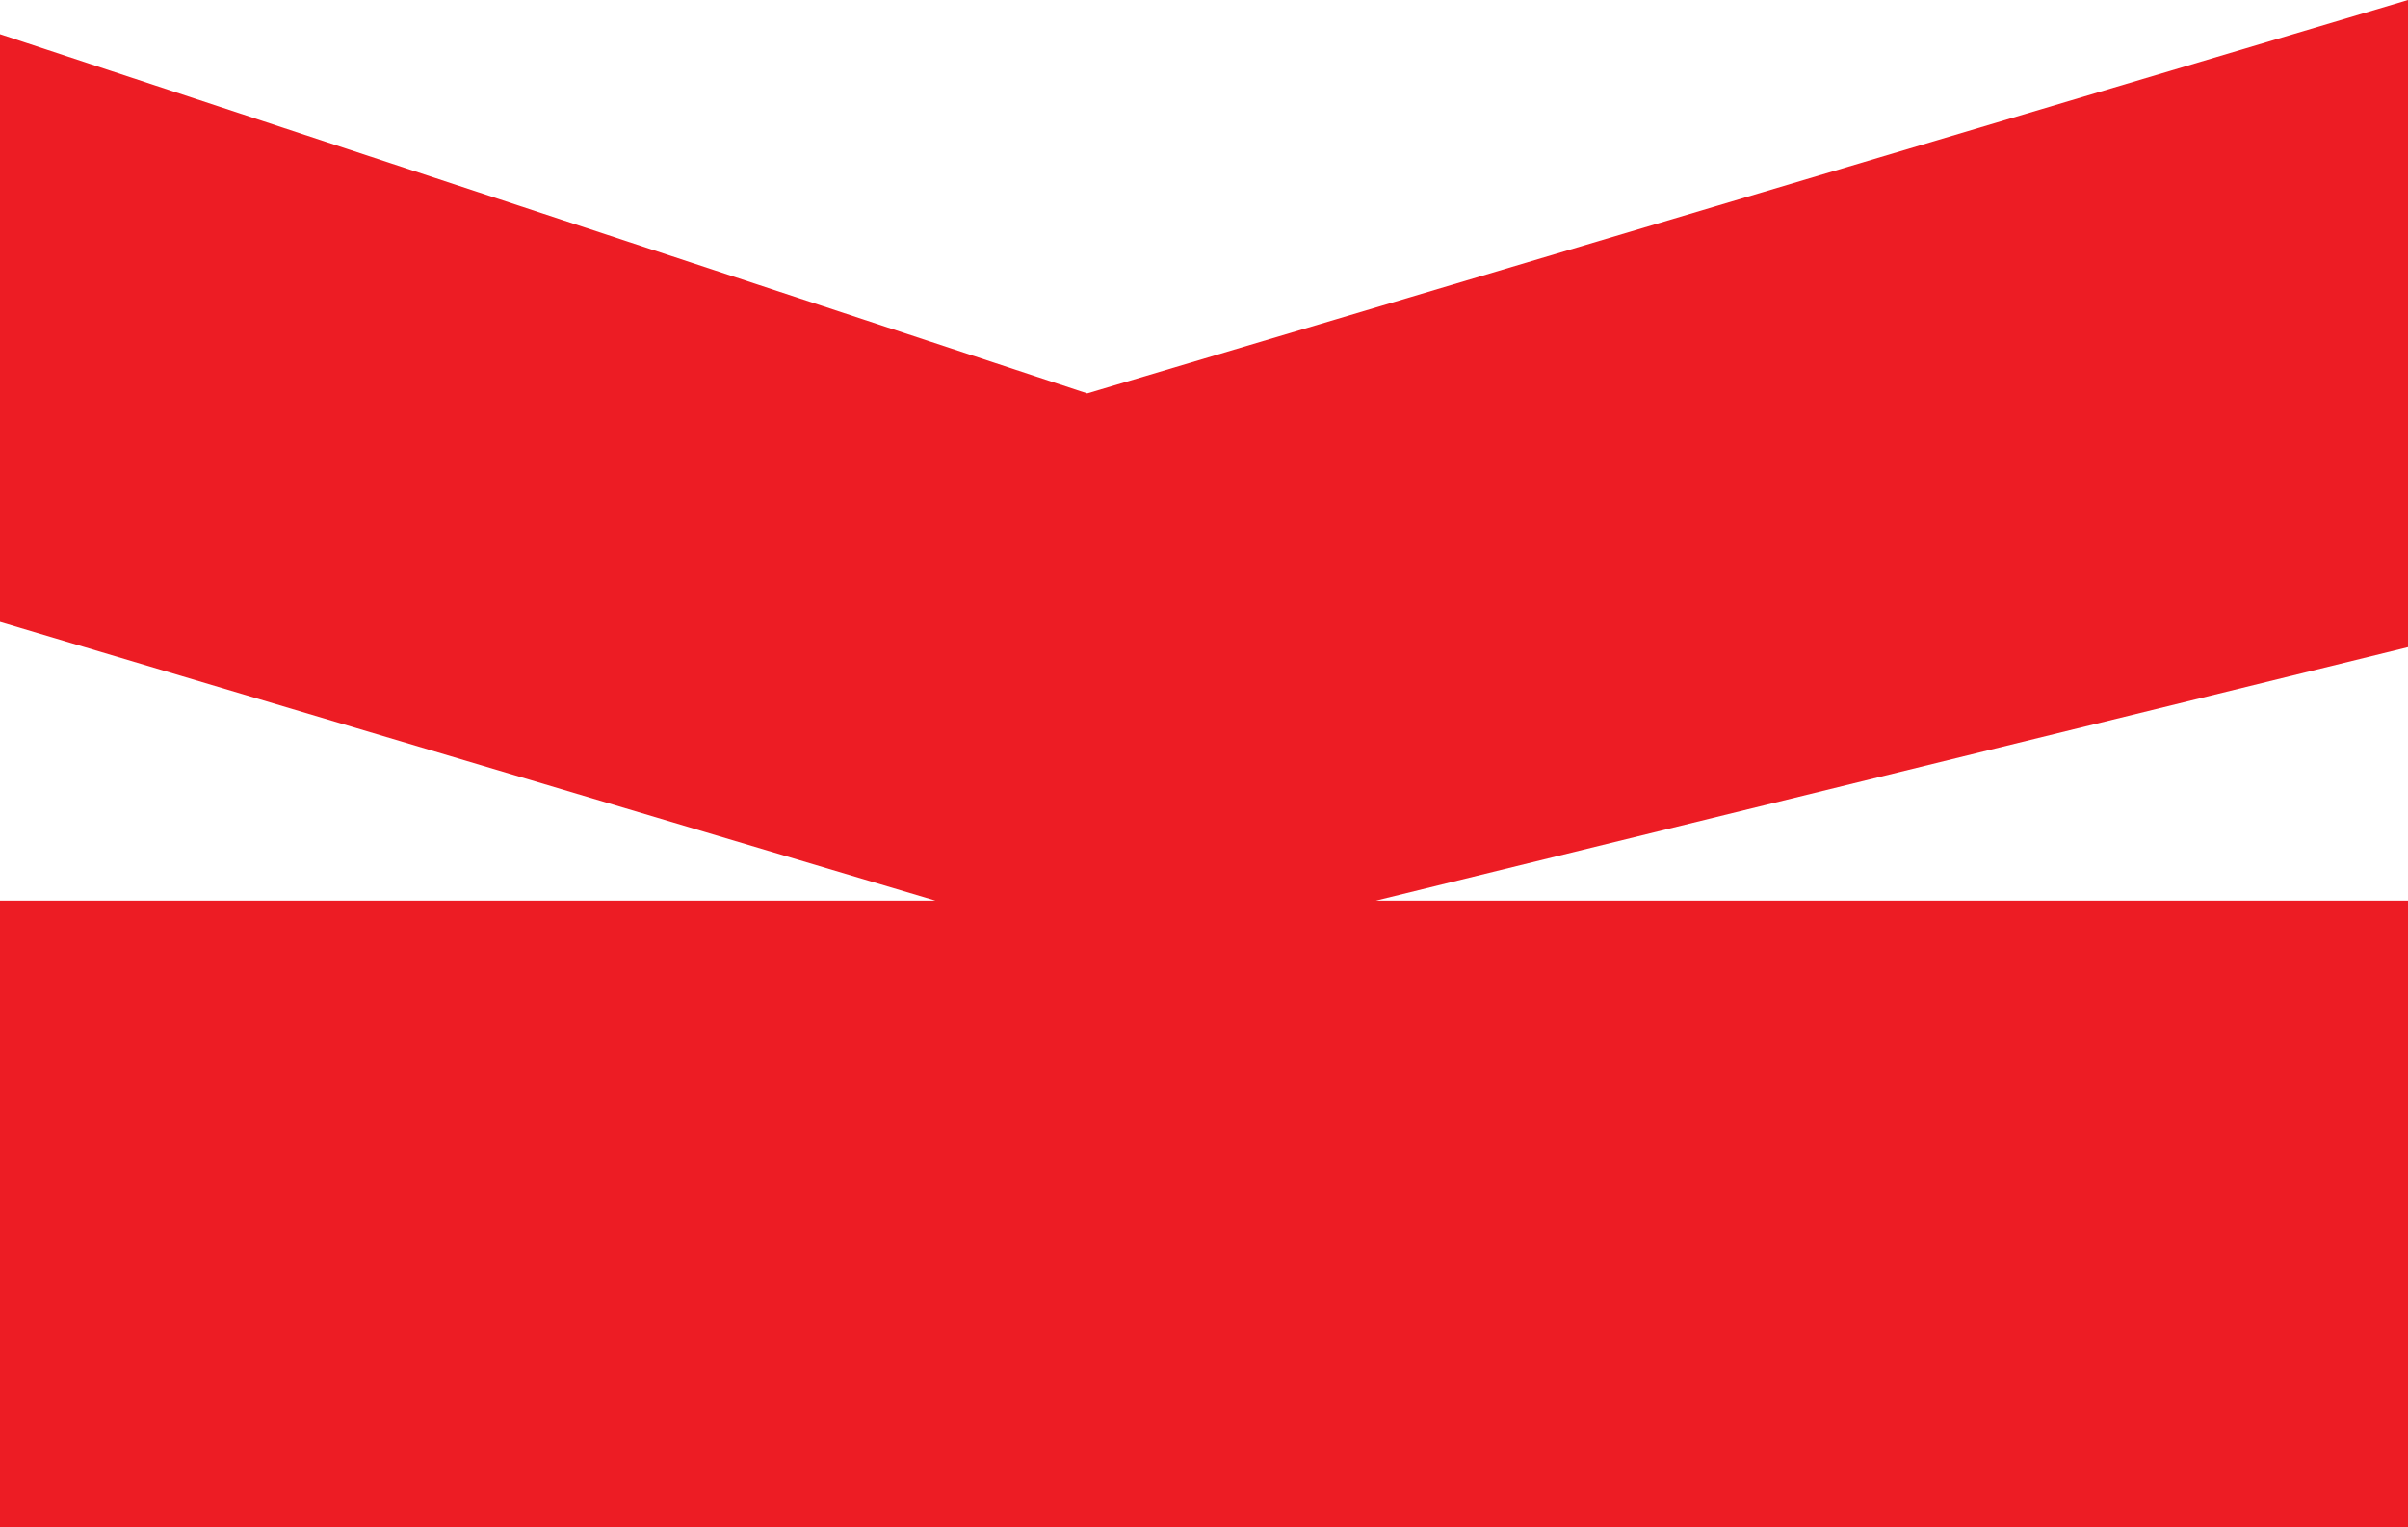 <?xml version="1.0" encoding="UTF-8"?>
<svg xmlns="http://www.w3.org/2000/svg" xmlns:xlink="http://www.w3.org/1999/xlink" 
     width="88.914" height="56.371" 
     viewBox="55.285 124.871 88.914 56.371">
  <path fill-rule="evenodd" fill="rgb(92.94%, 10.979%, 14.119%)" fill-opacity="1" d="M 55.285 126.133 L 95.43 139.395 L 144.199 124.871 L 144.199 148.762 L 106.086 158.121 L 144.199 158.121 L 144.199 181.242 L 55.285 181.242 L 55.285 158.121 L 89.828 158.121 L 55.285 147.828 L 55.285 126.133 "/>
</svg>